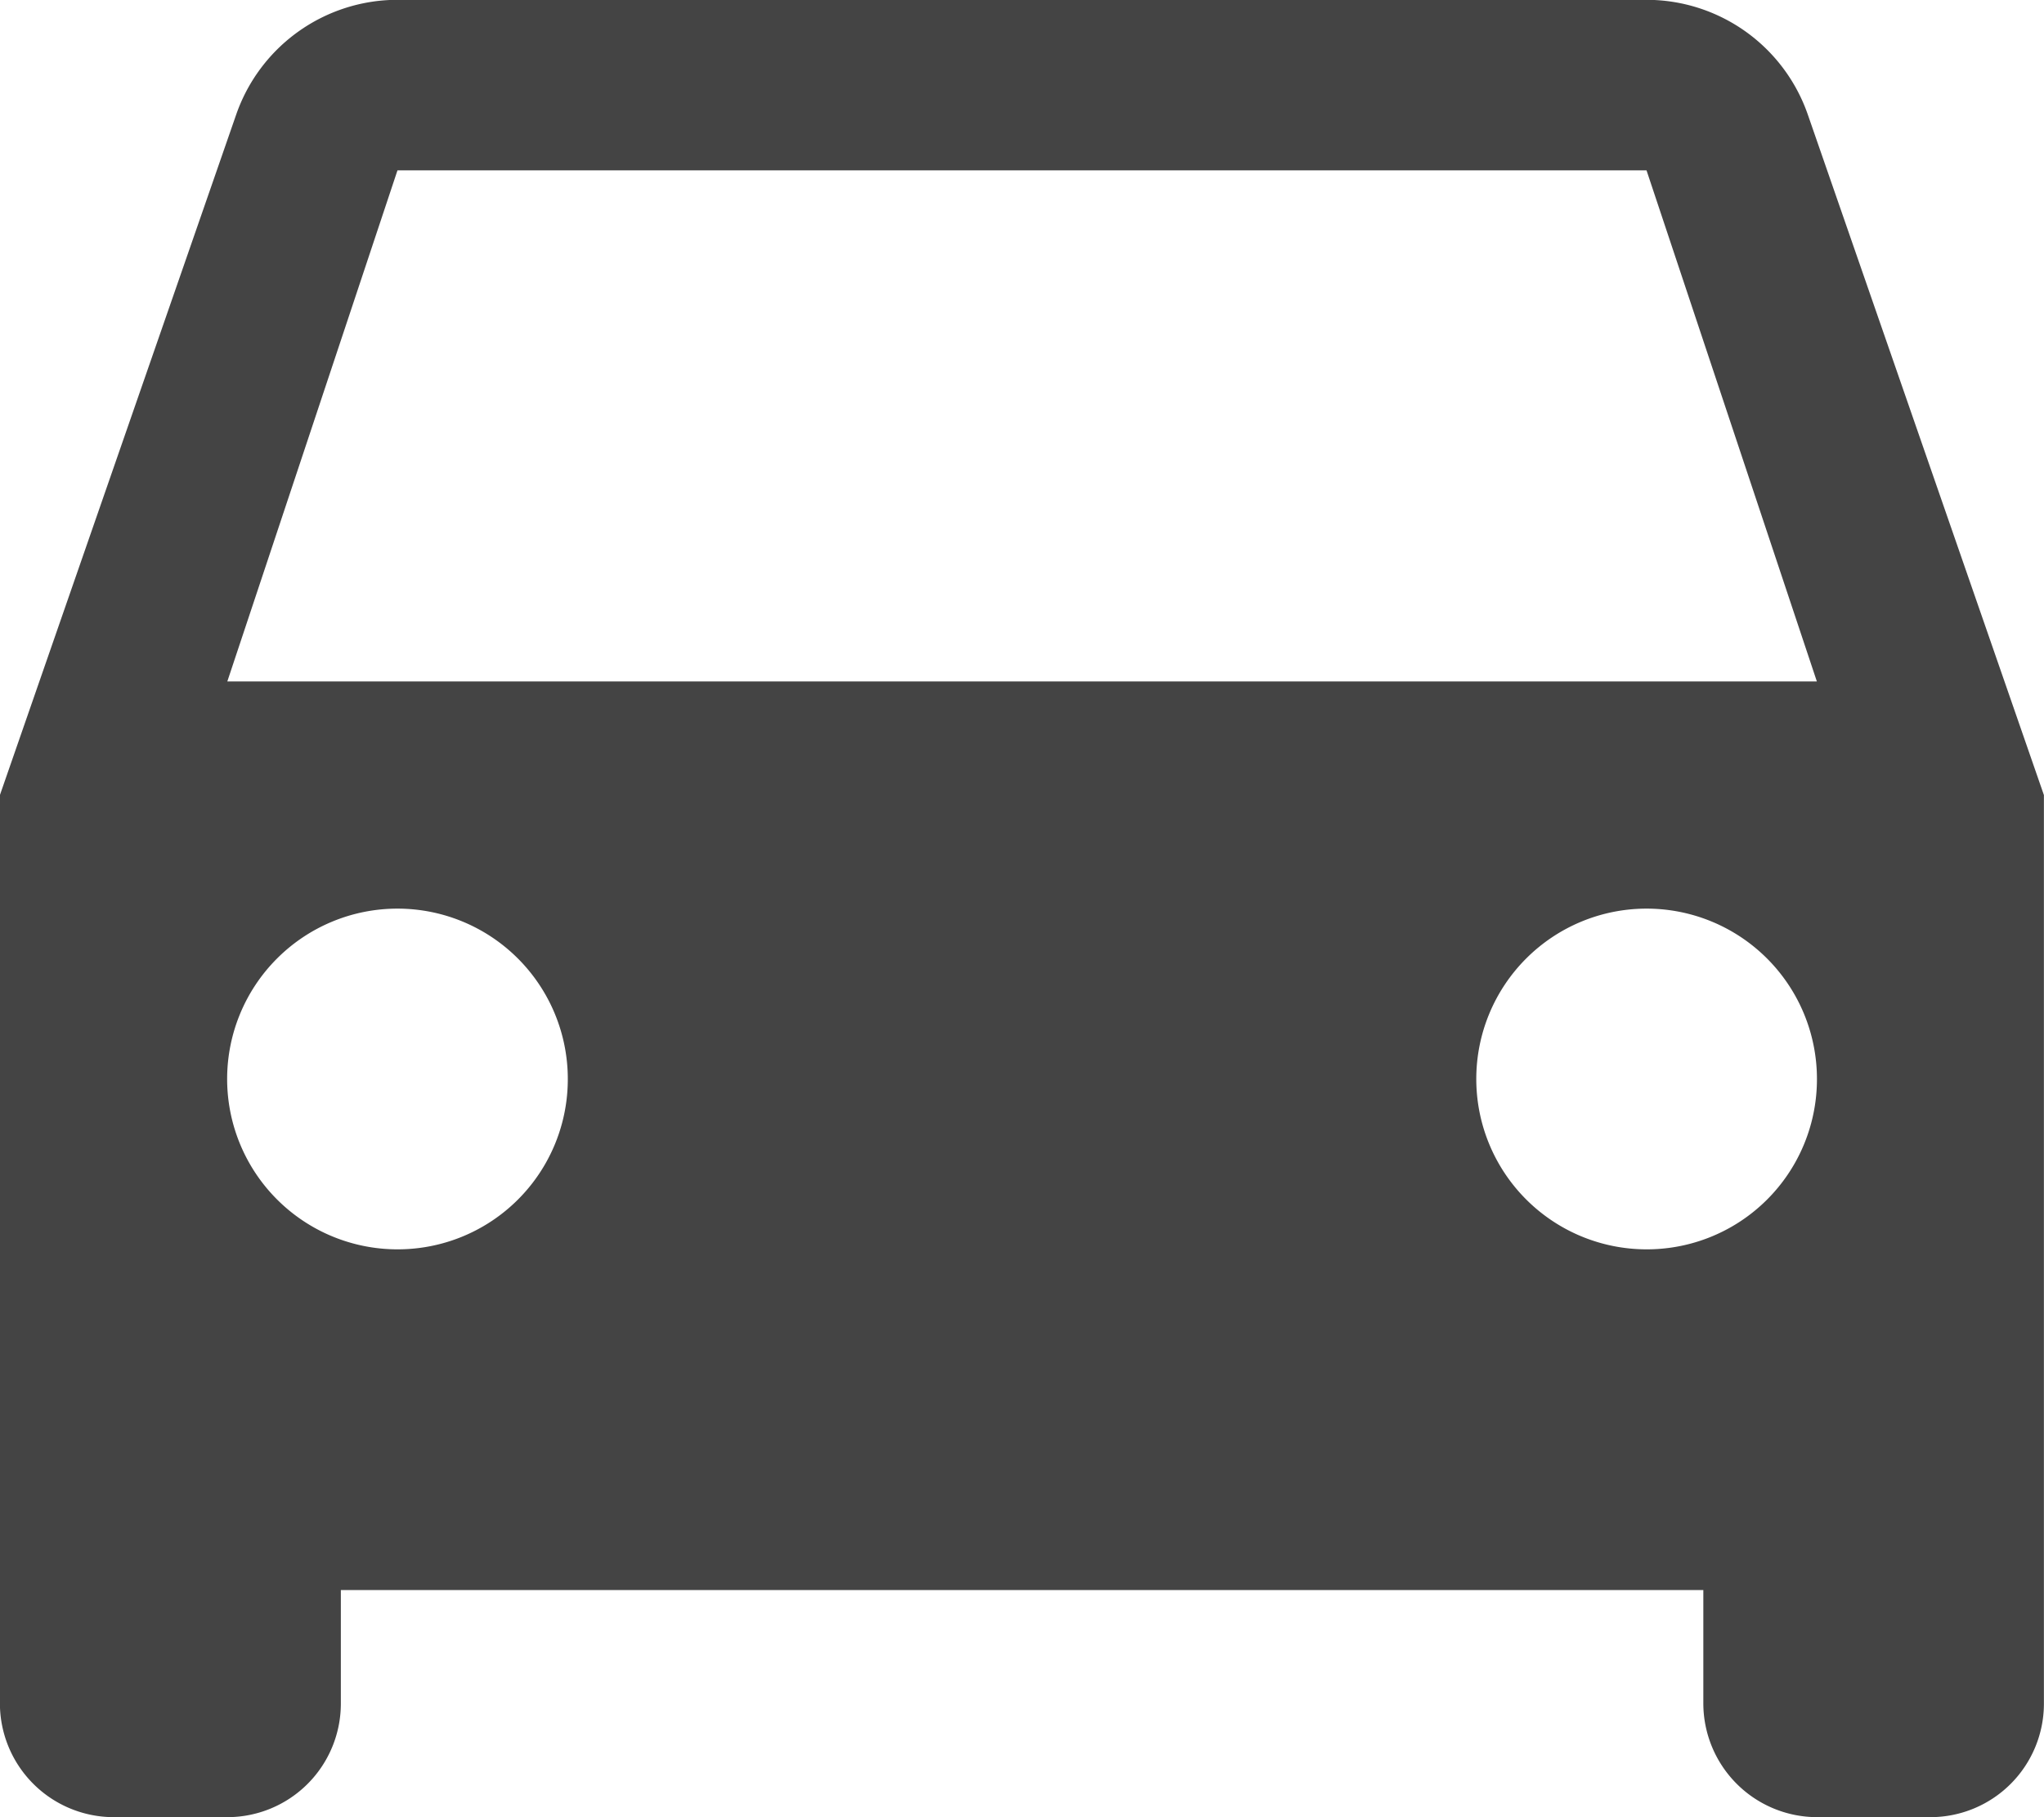 <svg xmlns="http://www.w3.org/2000/svg" width="23.136" height="20.566" viewBox="0 0 23.136 20.566">
  <path id="Icon_metro-drive-eta" data-name="Icon metro-drive-eta" d="M26.89,9.01a1.933,1.933,0,0,0-1.825-1.3H10.926A1.933,1.933,0,0,0,9.1,9.01l-2.674,7.7V26.992a1.289,1.289,0,0,0,1.285,1.285H9a1.285,1.285,0,0,0,1.285-1.285V25.707H25.707v1.285a1.289,1.289,0,0,0,1.285,1.285h1.285a1.285,1.285,0,0,0,1.285-1.285V16.71L26.89,9.01ZM10.926,21.851a1.928,1.928,0,1,1,1.928-1.928A1.925,1.925,0,0,1,10.926,21.851Zm14.139,0a1.928,1.928,0,1,1,1.928-1.928A1.925,1.925,0,0,1,25.064,21.851ZM9,15.424,10.926,9.64H25.064l1.928,5.784Z" transform="translate(-6.427 -7.712)" fill="#444"/>
</svg>
